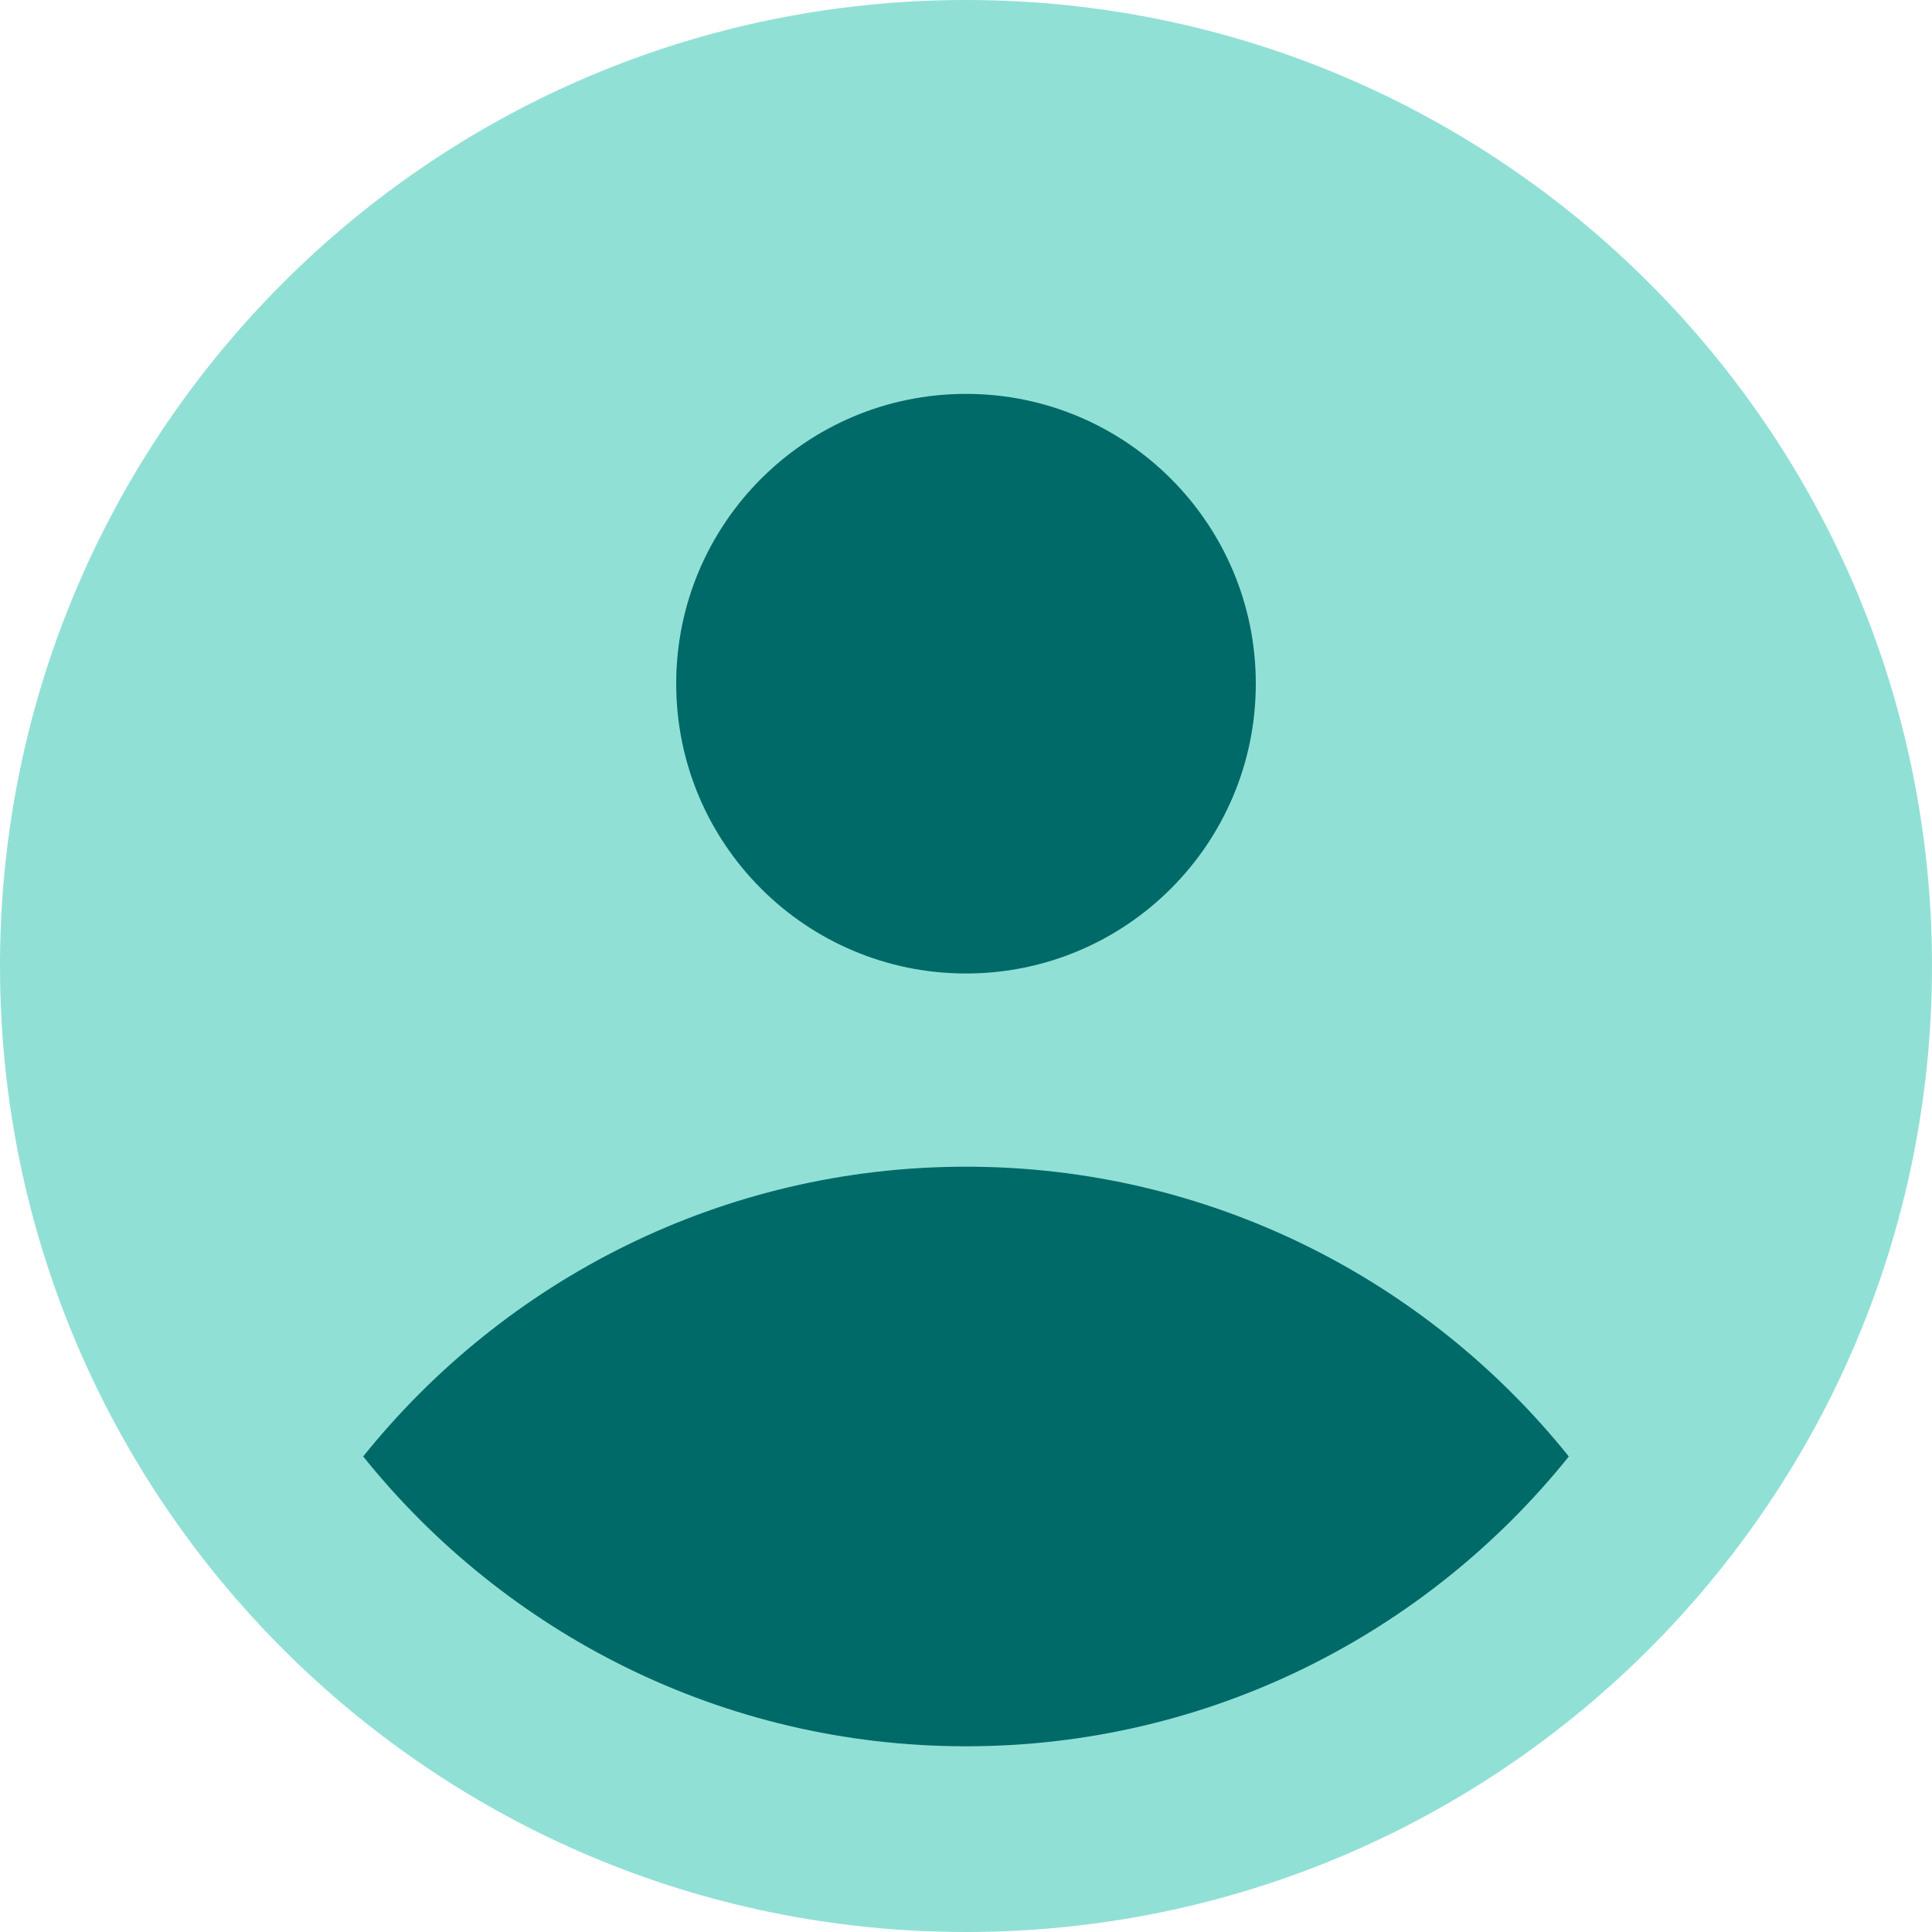 <svg width="40" height="40" viewBox="0 0 40 40" fill="none" xmlns="http://www.w3.org/2000/svg">
<path d="M0 20C0 8.954 8.954 0 20 0C31.046 0 40 8.954 40 20C40 31.046 31.046 40 20 40C8.954 40 0 31.046 0 20Z" fill="#91E0D6"/>
<path fill-rule="evenodd" clip-rule="evenodd" d="M20 20.155C23.314 20.155 26 17.468 26 14.155C26 10.841 23.314 8.155 20 8.155C16.686 8.155 14 10.841 14 14.155C14 17.468 16.686 20.155 20 20.155ZM20 36.155C25.042 36.155 29.546 33.81 32.481 30.155C29.546 26.499 25.041 24.155 20 24.155C14.958 24.155 10.454 26.499 7.519 30.154C10.454 33.81 14.958 36.155 20 36.155Z" fill="#006A68"/>
</svg>
